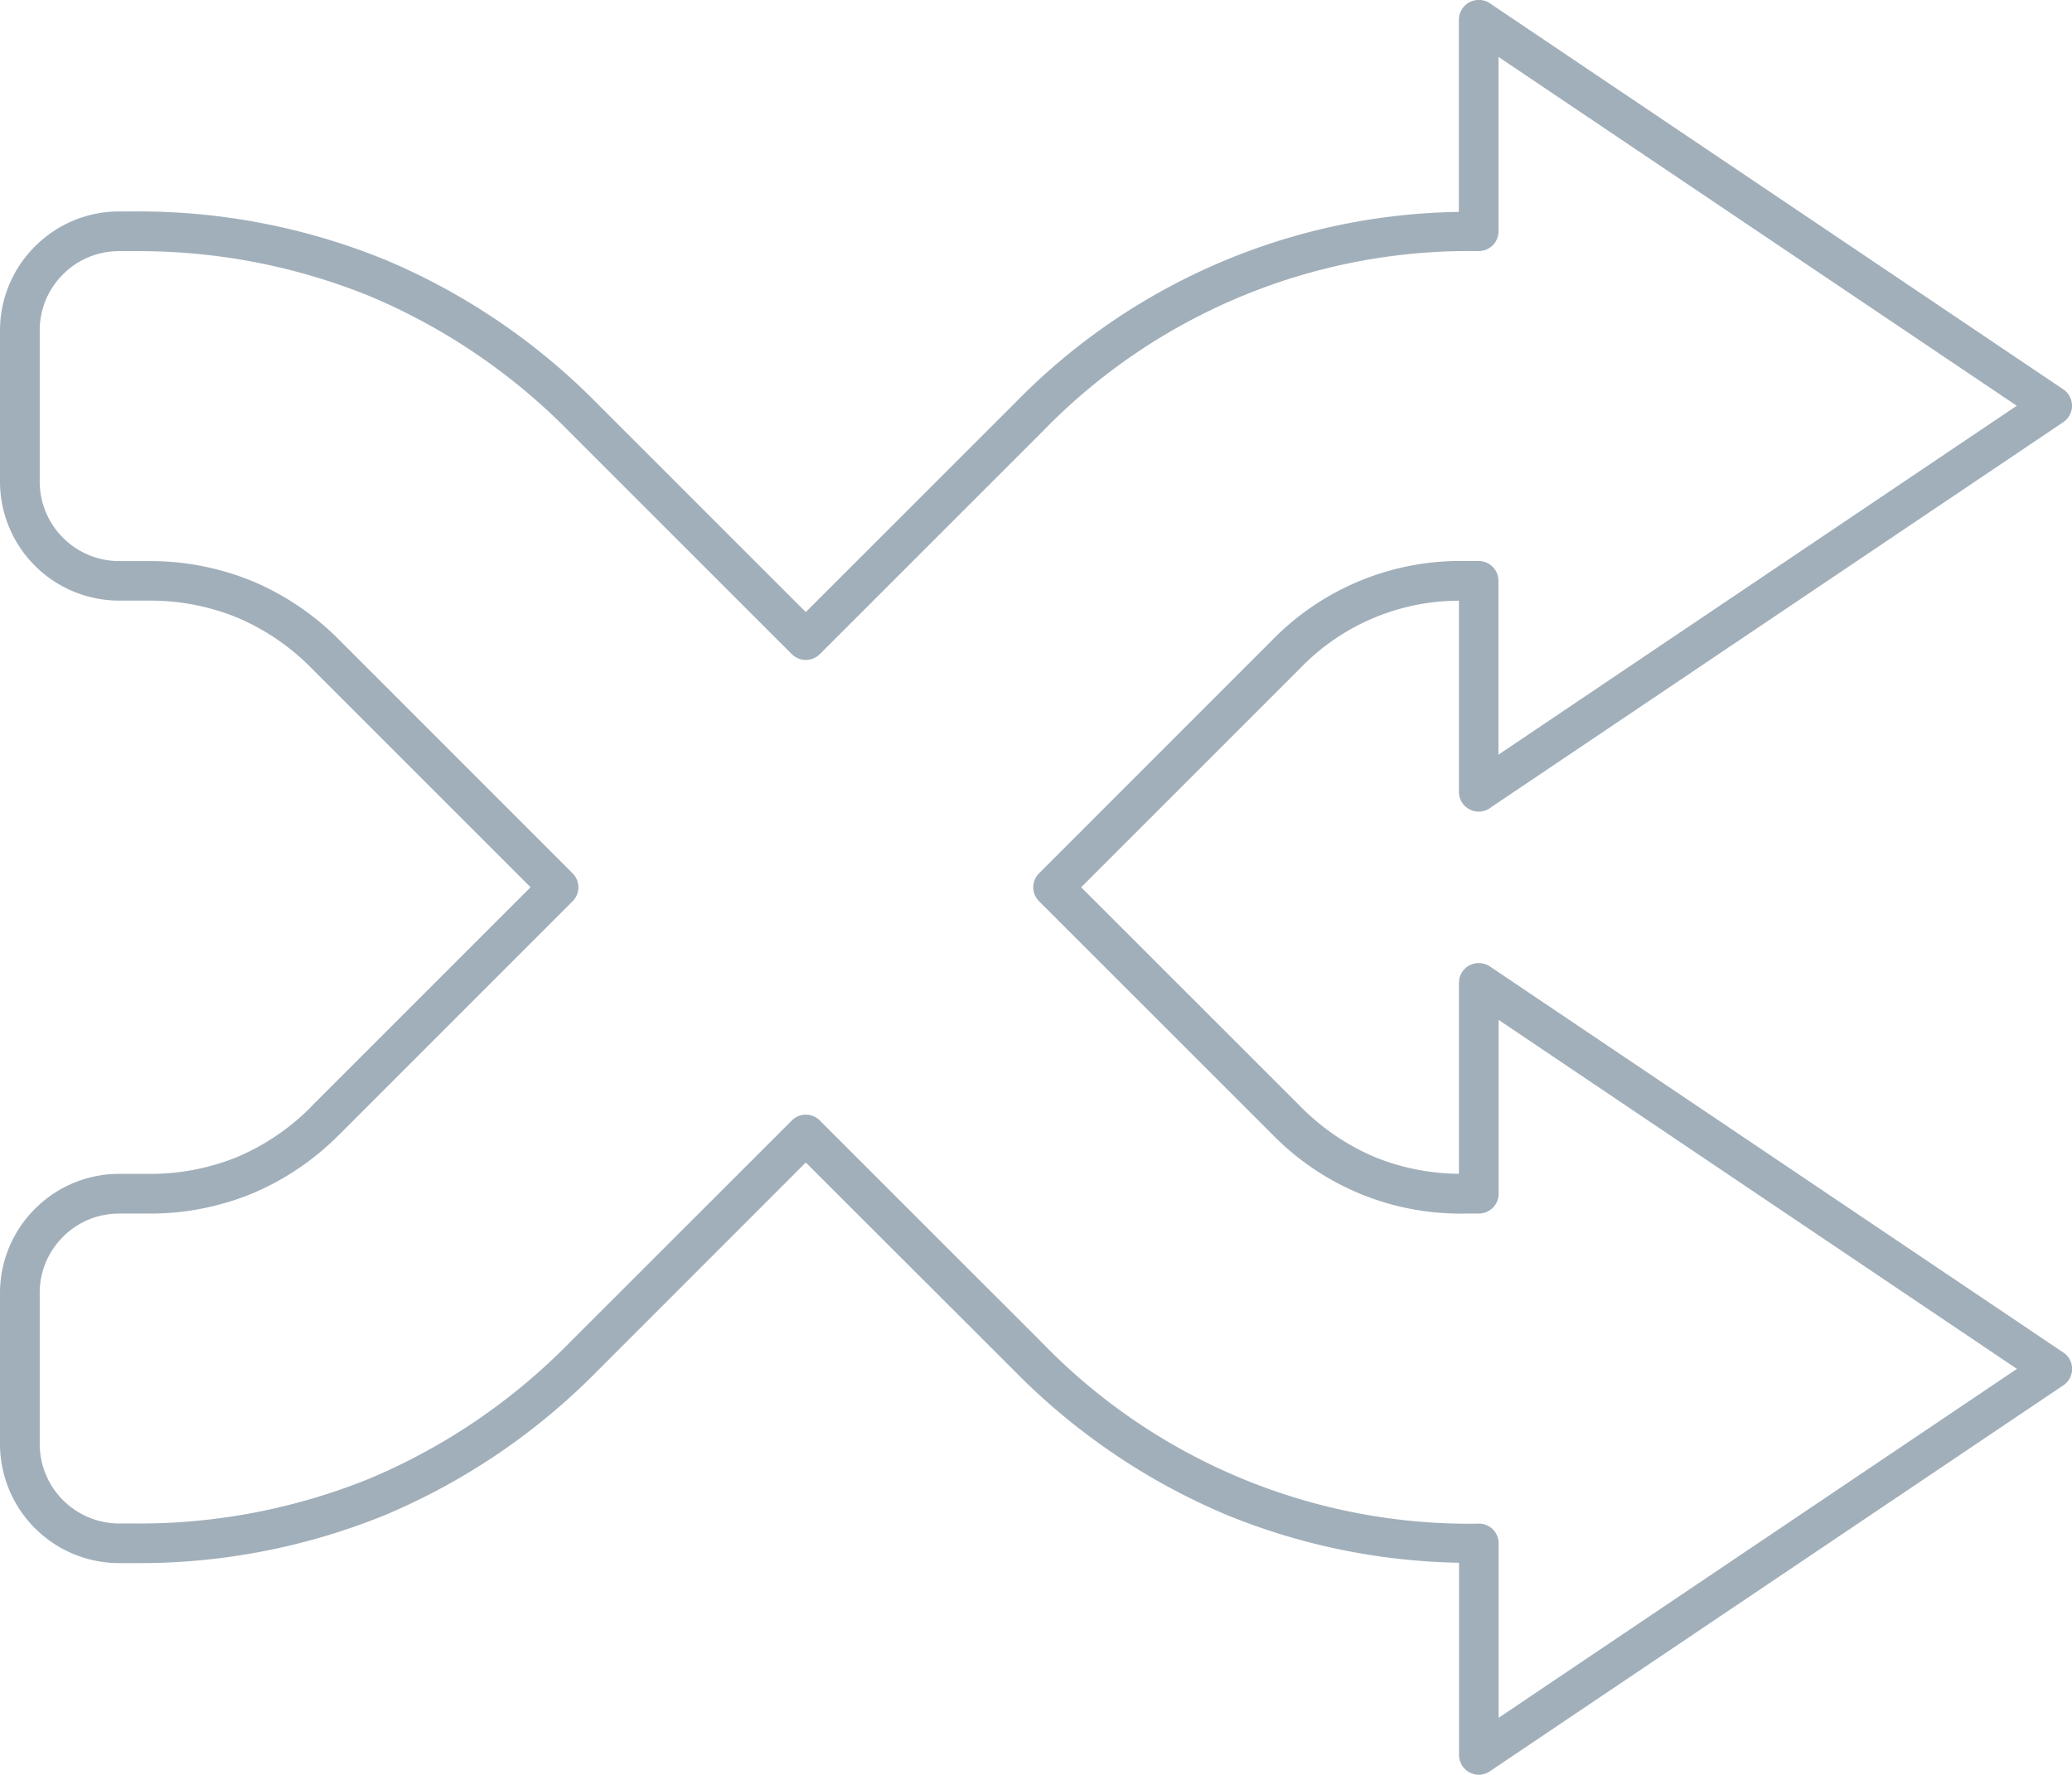 <svg xmlns="http://www.w3.org/2000/svg" viewBox="0 0 22.955 19.665"><title>crossed-arrows-Icon-UC-Santa-Barbara</title><g id="ICONS"><path d="M6.305,14.882,8.772,12.416a.218.218,0,0,1,.311,0l2.467,2.467a6.584,6.584,0,0,0,4.826,2v-.001h.007a.219.219,0,0,1,.22.219v1.933l5.742-3.866-5.742-3.867v1.926a.22.22,0,0,1-.22.22h-.169a2.908,2.908,0,0,1-2.119-.878L11.512,9.987a.219.219,0,0,1,0-.311L14.093,7.094a2.912,2.912,0,0,1,2.119-.878h.169a.22.22,0,0,1,.22.219V8.362l5.742-3.866L16.602.631V2.563a.22.22,0,0,1-.22.219h-.007L16.363,2.782a6.581,6.581,0,0,0-4.813,1.999L9.083,7.248a.22.22,0,0,1-.311,0L6.305,4.781A6.78,6.78,0,0,0,4.1,3.283a6.795,6.795,0,0,0-2.62-.5H1.318a.868.868,0,0,0-.62.257l-.001.001a.873.873,0,0,0-.257.62V5.339a.881.881,0,0,0,.878.878H1.642A2.982,2.982,0,0,1,2.792,6.438l.011.004a2.998,2.998,0,0,1,.959.652L6.343,9.676a.219.219,0,0,1,0,.311L3.762,12.569l-.012.011a2.981,2.981,0,0,1-.959.646A2.979,2.979,0,0,1,1.642,13.447h-.324a.875.875,0,0,0-.62.257l-.001.002a.871.871,0,0,0-.257.62v1.676a.882.882,0,0,0,.878.879h.161A6.789,6.789,0,0,0,4.1,16.381a6.78,6.78,0,0,0,2.205-1.499Zm2.622-2.001L6.616,15.193a7.229,7.229,0,0,1-2.349,1.594A7.215,7.215,0,0,1,1.48,17.32H1.318A1.321,1.321,0,0,1,0,16.002V14.325A1.317,1.317,0,0,1,.385,13.397L.387,13.395v-.001H.388a1.313,1.313,0,0,1,.93-.387H1.642a2.549,2.549,0,0,0,.984-.186,2.554,2.554,0,0,0,.815-.551l.01-.012L5.878,9.831l-2.426-2.426a2.543,2.543,0,0,0-.815-.558l-.012-.005a2.542,2.542,0,0,0-.982-.187h-.324A1.32,1.32,0,0,1,0,5.339V3.661a1.313,1.313,0,0,1,.385-.928L.387,2.731h0l.001-.001a1.312,1.312,0,0,1,.93-.387h.161a7.216,7.216,0,0,1,2.787.535A7.21,7.21,0,0,1,6.616,4.471L8.927,6.782l2.311-2.31a7.008,7.008,0,0,1,4.924-2.124V.219h.001A.214.214,0,0,1,16.2.097a.22.22,0,0,1,.305-.061L22.857,4.313a.215.215,0,0,1,.061.061.219.219,0,0,1-.06.304l-6.339,4.267a.219.219,0,0,1-.356-.171v-2.118a2.449,2.449,0,0,0-1.759.749l-2.426,2.426,2.426,2.426a2.557,2.557,0,0,0,.825.563,2.513,2.513,0,0,0,.934.186V10.89h.001A.214.214,0,0,1,16.2,10.768a.221.221,0,0,1,.305-.06l6.353,4.278a.2.2,0,0,1,.061.06.219.219,0,0,1-.06.304l-6.339,4.267a.225.225,0,0,1-.137.048.22.22,0,0,1-.219-.22V17.316a7.134,7.134,0,0,1-2.574-.53,7.226,7.226,0,0,1-2.35-1.594Z" style="fill:#a1afba;fill-rule:evenodd"/></g></svg>